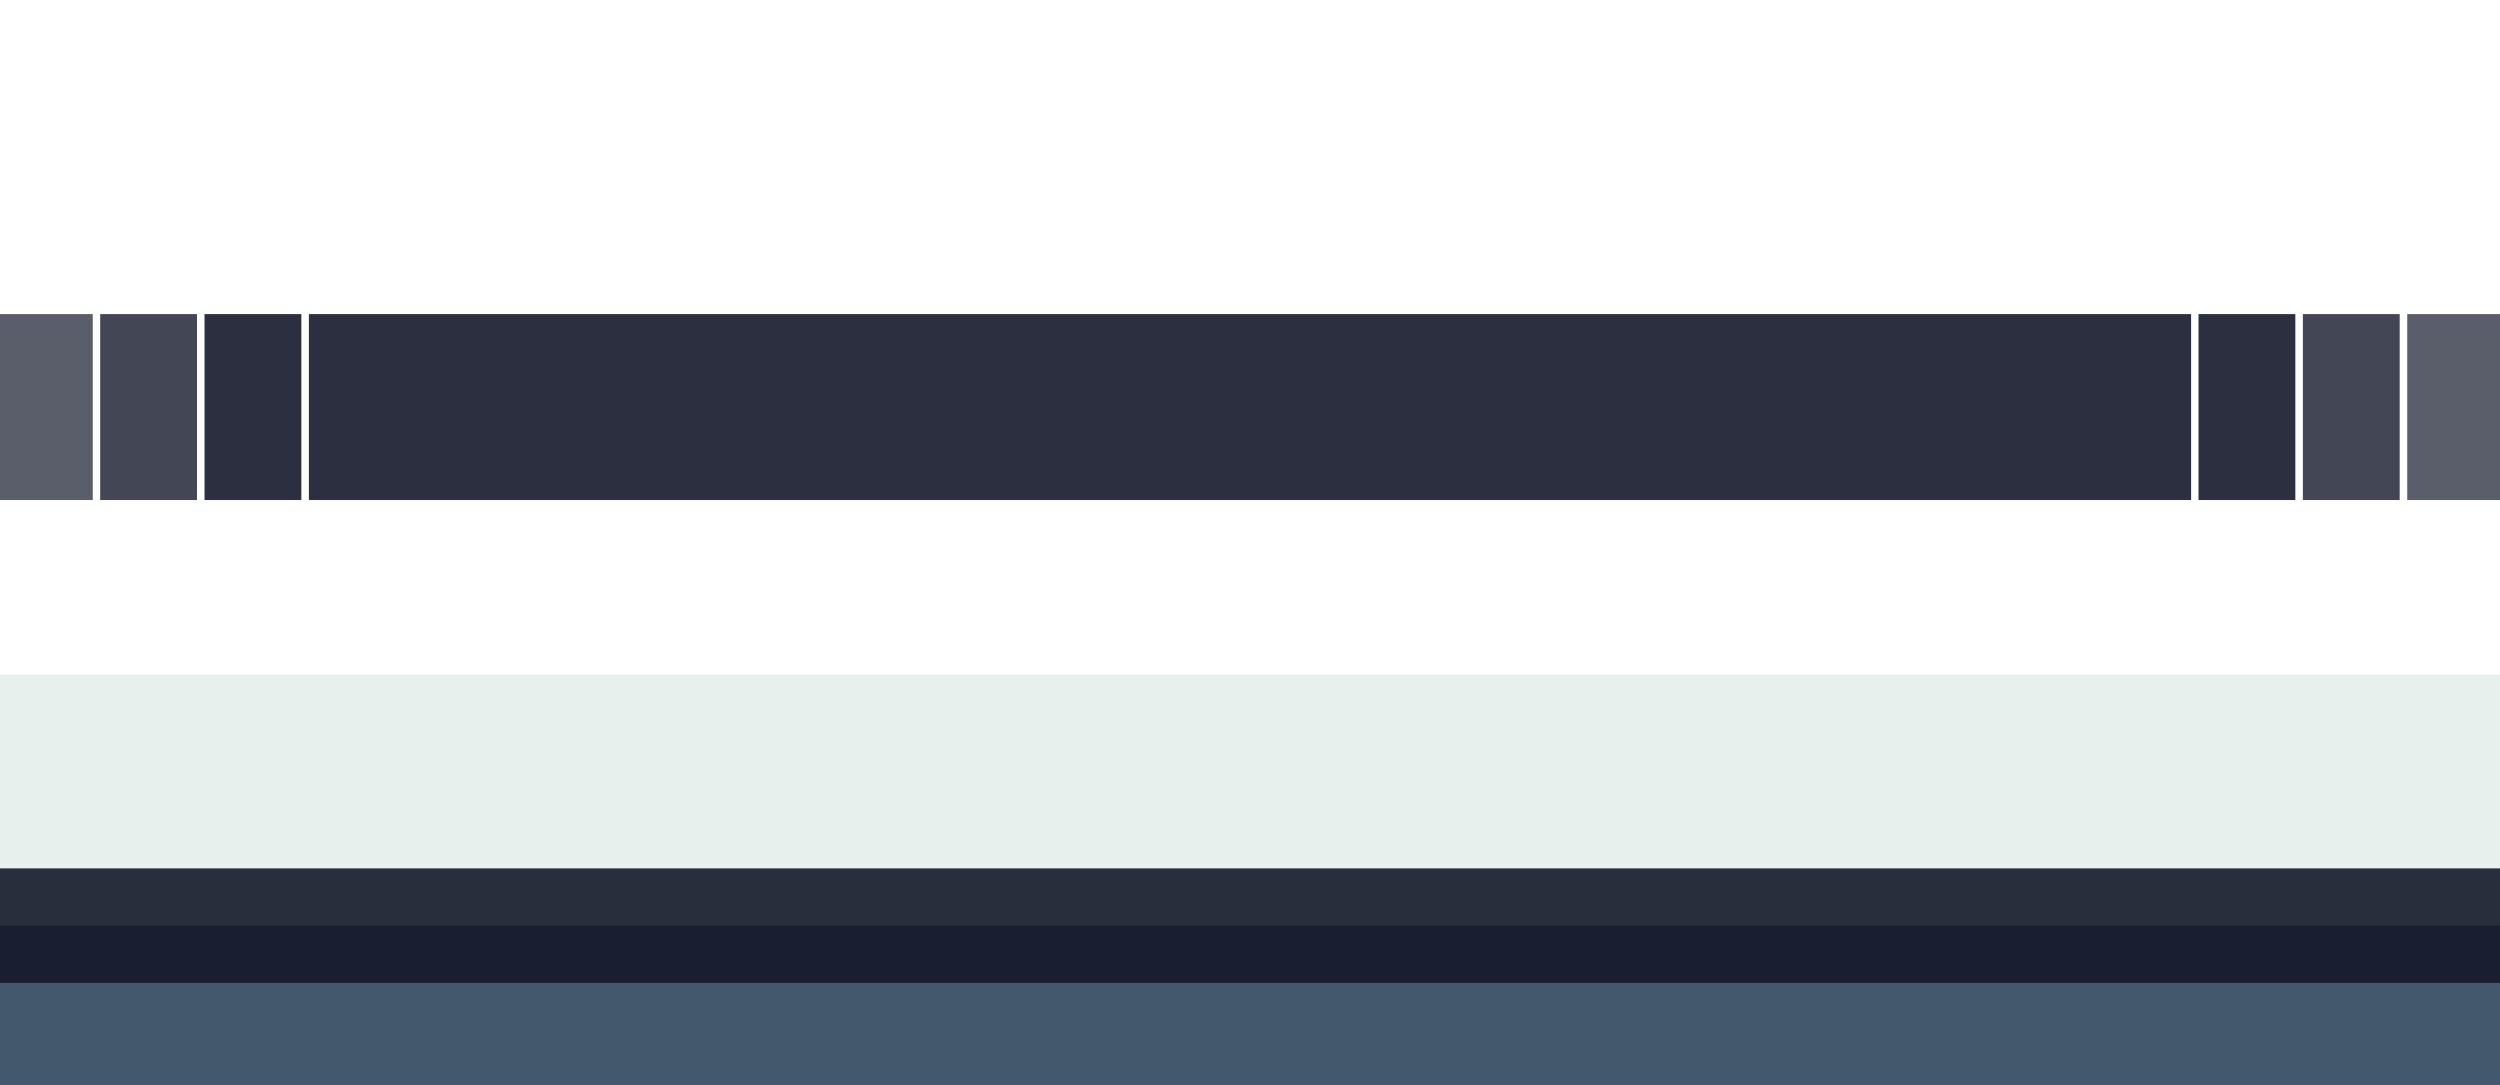 <?xml version="1.0" encoding="utf-8"?>
<!-- Generator: Adobe Illustrator 19.0.0, SVG Export Plug-In . SVG Version: 6.00 Build 0)  -->
<svg version="1.1" id="Layer_1" xmlns="http://www.w3.org/2000/svg" xmlns:xlink="http://www.w3.org/1999/xlink" x="0px" y="0px"
	 viewBox="461 -118 1921.4 834" style="enable-background:new 461 -118 1921.4 834;" xml:space="preserve">
<rect x="461" y="-118" width="1921.4" height="834" fill="#808080" stroke="none"/>
<style type="text/css">
	.st0{fill:#FFFFFF;}
	.st1{opacity:0.9;fill:#14192B;enable-background:new    ;}
	.st2{opacity:0.8;fill:#14192B;enable-background:new    ;}
	.st3{opacity:0.7;fill:#14192B;enable-background:new    ;}
	.st4{fill:#43586C;}
	.st5{fill:#E7F0ED;}
</style>
<g>
	<rect x="461" y="-118" class="st0" width="1921.4" height="736"/>
	<g id="XMLID_1565_">
		<g id="XMLID_1113_">
			<polygon id="XMLID_1524_" class="st1" points="2079.6,123.4 2070.6,123.4 772.8,123.4 763.8,123.4 698.4,123.4 698.4,266.3 
				763.8,266.3 772.8,266.3 2070.6,266.3 2079.6,266.3 2145,266.3 2145,123.4 			"/>
			<rect id="XMLID_1504_" x="618.2" y="123.4" class="st1" width="74.4" height="142.9"/>
			<rect id="XMLID_1502_" x="538" y="123.4" class="st2" width="74.4" height="142.9"/>
			<rect id="XMLID_1497_" x="457.9" y="123.4" class="st3" width="74.4" height="142.9"/>
			<rect id="XMLID_1478_" x="2311.1" y="123.4" class="st3" width="74.4" height="142.9"/>
			<rect id="XMLID_1470_" x="2230.9" y="123.4" class="st2" width="74.4" height="142.9"/>
			<rect id="XMLID_1265_" x="2150.7" y="123.4" class="st1" width="74.4" height="142.9"/>
		</g>
	</g>
	<g id="XMLID_1001_">
		<rect id="XMLID_1034_" x="453.8" y="576.3" class="st4" width="1935.8" height="139.5"/>
	</g>
</g>
<rect id="XMLID_1529_" x="458.7" y="400.3" class="st5" width="1925.9" height="193.1"/>
<g id="XMLID_1525_">
	<rect id="XMLID_1528_" x="458.7" y="549.4" class="st1" width="1925.9" height="88"/>
</g>
</svg>
